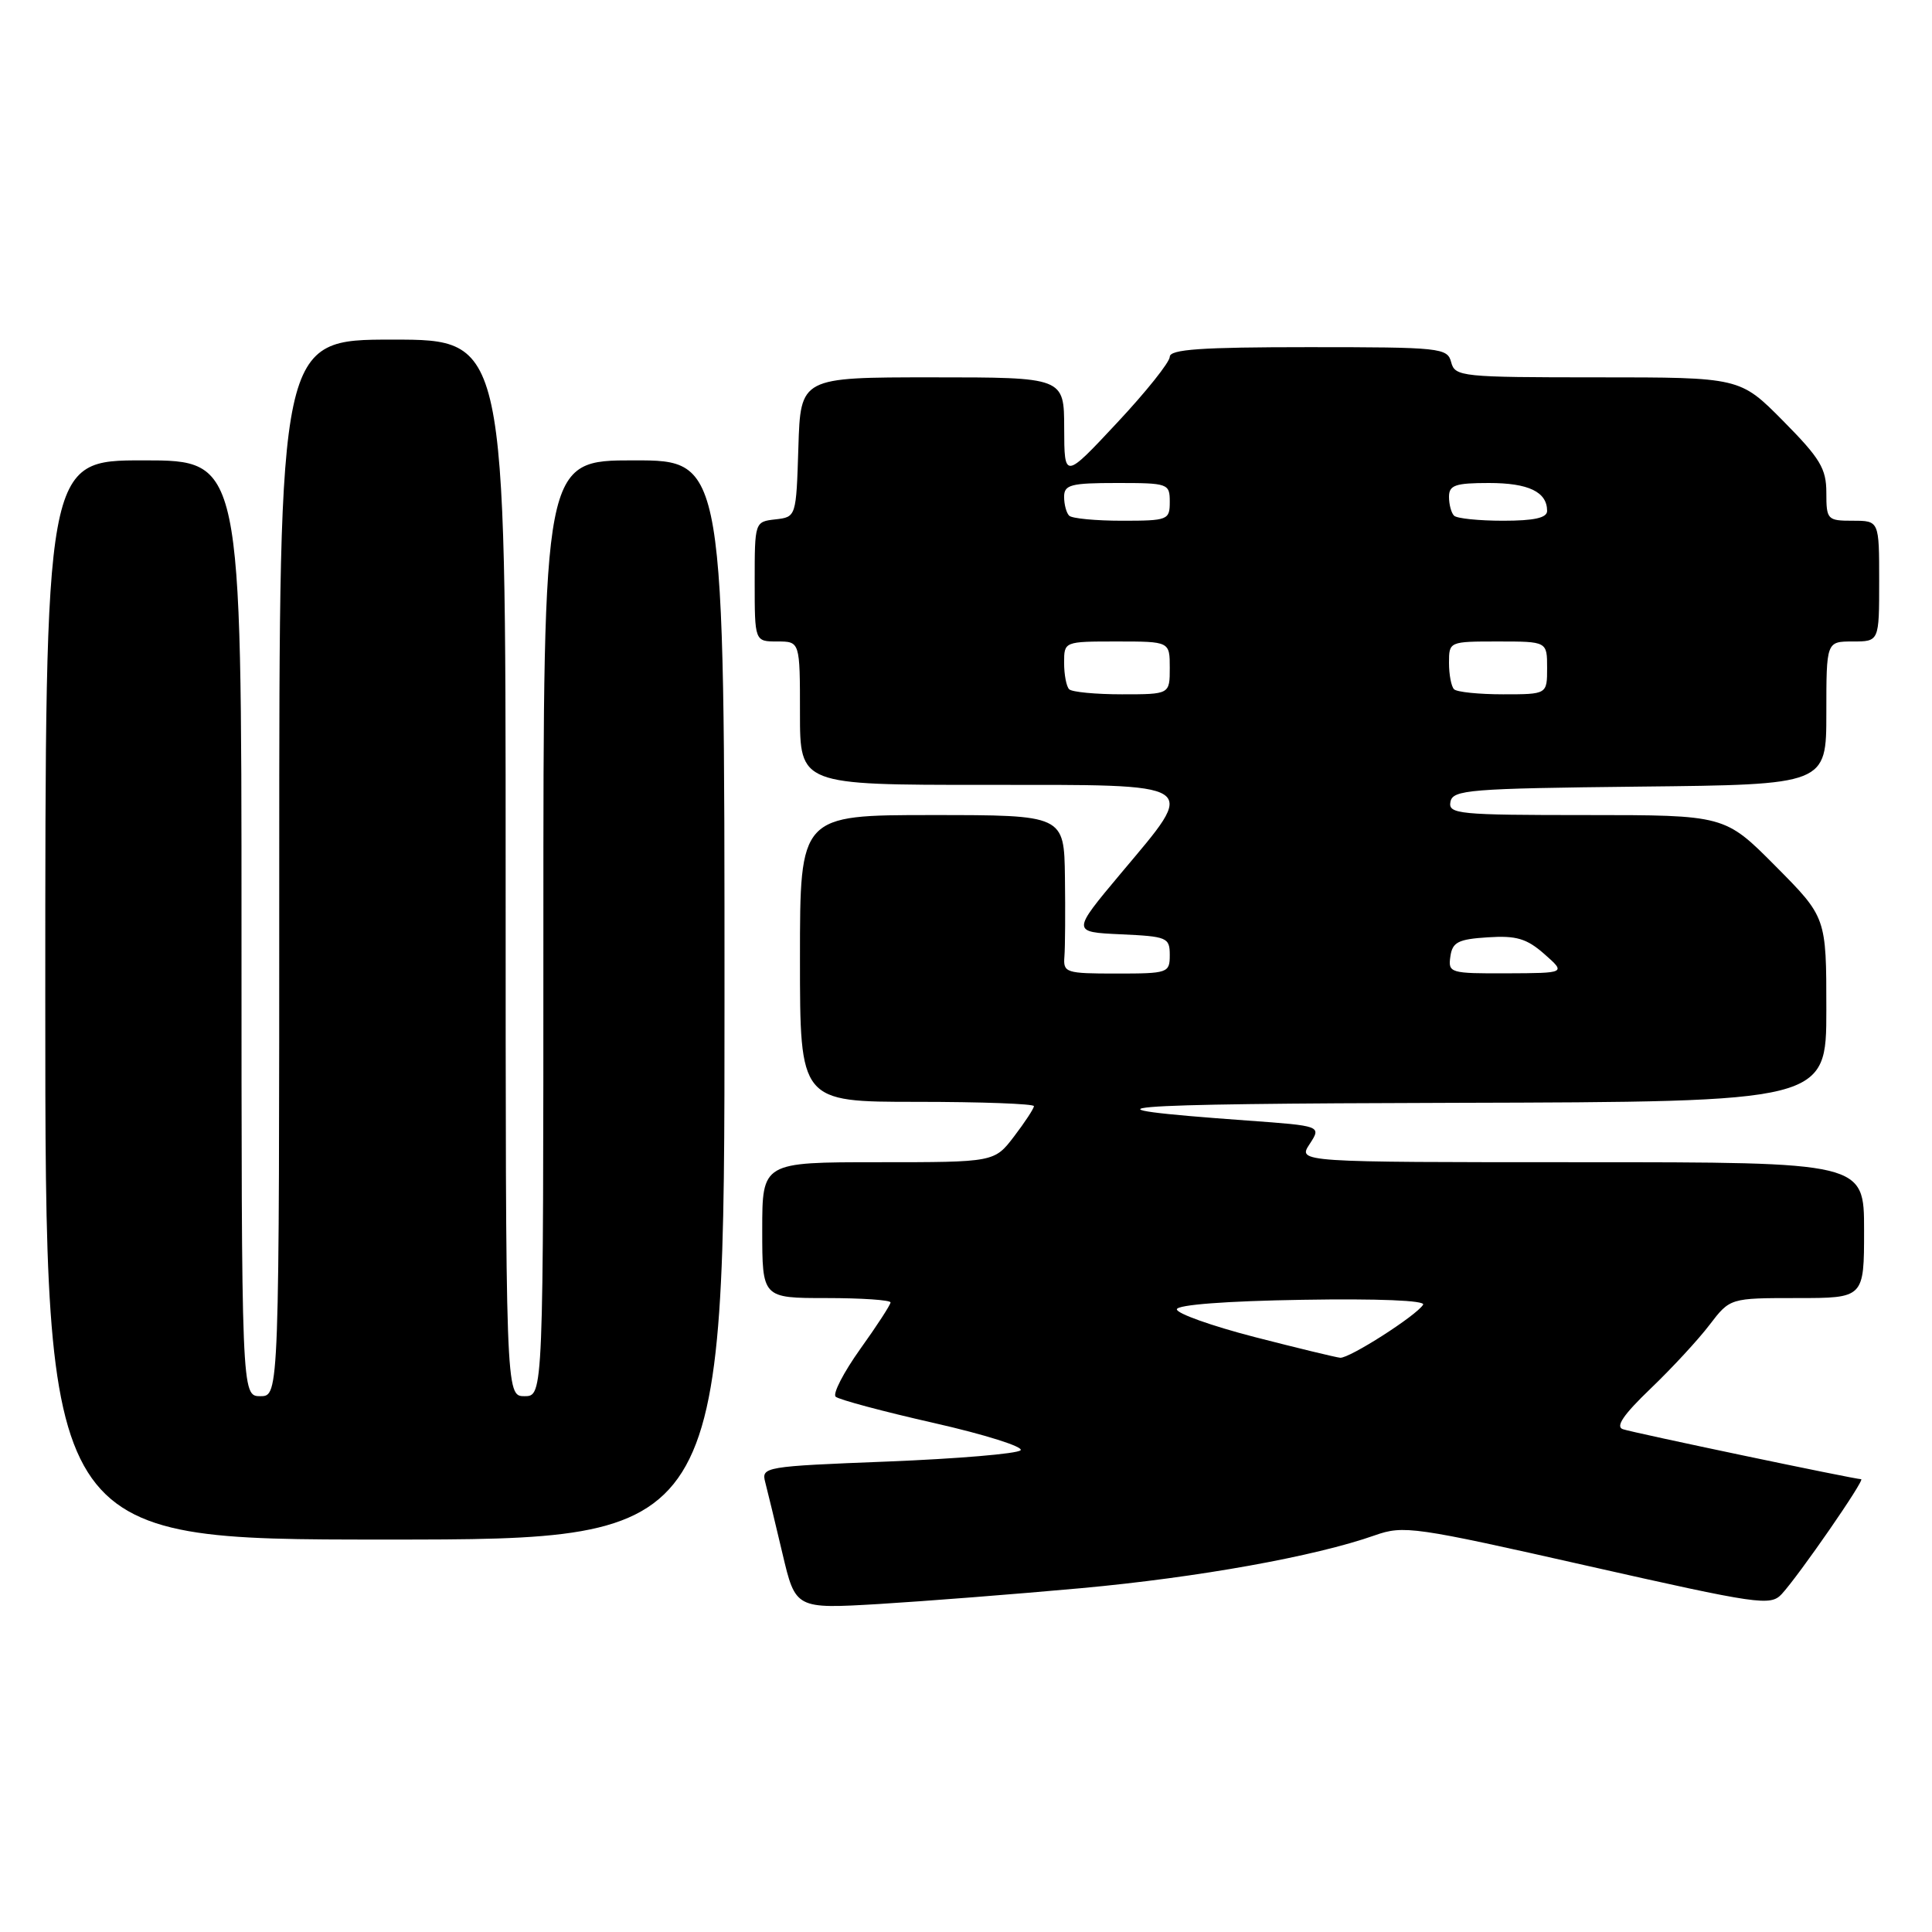 <?xml version="1.0" encoding="UTF-8" standalone="no"?>
<!DOCTYPE svg PUBLIC "-//W3C//DTD SVG 1.1//EN" "http://www.w3.org/Graphics/SVG/1.1/DTD/svg11.dtd" >
<svg xmlns="http://www.w3.org/2000/svg" xmlns:xlink="http://www.w3.org/1999/xlink" version="1.1" viewBox="0 0 256 256">
 <g >
 <path fill="currentColor"
d=" M 143.27 210.44 C 158.76 209.02 174.23 206.24 182.17 203.44 C 185.99 202.09 187.37 202.29 210.34 207.48 C 233.08 212.61 234.59 212.83 236.09 211.22 C 238.39 208.72 247.19 196.00 246.61 196.00 C 245.75 196.00 216.56 189.88 215.05 189.38 C 214.02 189.05 215.11 187.45 218.71 184.00 C 221.53 181.30 225.05 177.49 226.53 175.54 C 229.24 172.00 229.24 172.00 238.12 172.00 C 247.00 172.00 247.00 172.00 247.00 163.00 C 247.00 154.00 247.00 154.00 209.48 154.00 C 171.95 154.00 171.95 154.00 173.53 151.60 C 175.10 149.19 175.10 149.19 165.30 148.48 C 140.96 146.72 146.48 146.25 192.75 146.13 C 242.00 146.00 242.00 146.00 242.00 133.78 C 242.00 121.55 242.00 121.55 235.28 114.78 C 228.55 108.00 228.55 108.00 210.20 108.00 C 193.27 108.00 191.88 107.87 192.19 106.25 C 192.50 104.65 194.62 104.48 217.26 104.23 C 242.00 103.97 242.00 103.97 242.00 94.48 C 242.00 85.00 242.00 85.00 245.50 85.00 C 249.00 85.00 249.00 85.00 249.00 77.00 C 249.00 69.00 249.00 69.00 245.50 69.00 C 242.13 69.00 242.00 68.86 242.00 65.28 C 242.00 62.09 241.18 60.73 236.28 55.78 C 230.56 50.00 230.56 50.00 211.69 50.00 C 193.65 50.00 192.79 49.91 192.29 48.00 C 191.79 46.09 190.93 46.00 173.38 46.00 C 159.14 46.00 155.00 46.29 155.00 47.28 C 155.00 47.98 151.86 51.92 148.01 56.03 C 141.03 63.50 141.03 63.50 141.01 56.75 C 141.00 50.00 141.00 50.00 123.54 50.00 C 106.08 50.00 106.08 50.00 105.79 59.25 C 105.50 68.50 105.50 68.50 102.75 68.82 C 100.01 69.13 100.00 69.15 100.00 77.07 C 100.00 85.00 100.00 85.00 103.00 85.00 C 106.00 85.00 106.00 85.00 106.00 94.50 C 106.00 104.00 106.00 104.00 130.50 104.00 C 159.52 104.00 158.77 103.51 148.50 115.75 C 142.01 123.50 142.01 123.50 148.50 123.80 C 154.65 124.08 155.00 124.22 155.00 126.55 C 155.00 128.92 154.77 129.00 147.93 129.00 C 141.21 129.00 140.87 128.89 141.04 126.75 C 141.14 125.51 141.17 120.79 141.11 116.25 C 141.00 108.00 141.00 108.00 123.50 108.00 C 106.00 108.00 106.00 108.00 106.00 127.00 C 106.00 146.00 106.00 146.00 121.50 146.00 C 130.03 146.00 137.00 146.26 137.00 146.57 C 137.00 146.88 135.82 148.68 134.38 150.57 C 131.76 154.00 131.76 154.00 116.38 154.00 C 101.00 154.00 101.00 154.00 101.00 163.00 C 101.00 172.00 101.00 172.00 109.50 172.00 C 114.17 172.00 118.00 172.26 118.00 172.58 C 118.00 172.89 116.19 175.68 113.98 178.76 C 111.78 181.85 110.31 184.69 110.73 185.07 C 111.16 185.46 117.02 187.03 123.78 188.56 C 130.53 190.09 135.68 191.72 135.23 192.17 C 134.77 192.63 126.85 193.29 117.63 193.66 C 101.25 194.30 100.86 194.37 101.40 196.41 C 101.70 197.56 102.73 201.81 103.68 205.85 C 105.41 213.19 105.41 213.19 116.46 212.54 C 122.53 212.17 134.60 211.23 143.27 210.44 Z  M 96.00 132.50 C 96.00 61.00 96.00 61.00 84.00 61.00 C 72.00 61.00 72.00 61.00 72.00 123.00 C 72.00 185.00 72.00 185.00 69.50 185.00 C 67.00 185.00 67.00 185.00 67.00 115.00 C 67.00 45.00 67.00 45.00 52.00 45.00 C 37.00 45.00 37.00 45.00 37.00 115.00 C 37.00 185.00 37.00 185.00 34.50 185.00 C 32.00 185.00 32.00 185.00 32.00 123.00 C 32.00 61.00 32.00 61.00 19.00 61.00 C 6.00 61.00 6.00 61.00 6.00 132.50 C 6.00 204.00 6.00 204.00 51.00 204.00 C 96.00 204.00 96.00 204.00 96.00 132.50 Z  M 166.19 177.15 C 160.52 175.68 155.91 174.04 155.94 173.49 C 155.97 172.89 162.50 172.39 172.57 172.23 C 182.62 172.06 188.92 172.32 188.57 172.88 C 187.68 174.33 178.79 180.01 177.58 179.91 C 176.99 179.85 171.86 178.61 166.19 177.15 Z  M 192.18 126.75 C 192.45 124.84 193.20 124.45 197.14 124.20 C 200.92 123.95 202.30 124.36 204.64 126.42 C 207.50 128.94 207.50 128.94 199.68 128.97 C 192.14 129.00 191.87 128.92 192.18 126.75 Z  M 141.67 91.33 C 141.30 90.97 141.00 89.39 141.00 87.83 C 141.00 85.00 141.00 85.00 148.00 85.00 C 155.00 85.00 155.00 85.00 155.00 88.50 C 155.00 92.00 155.00 92.00 148.67 92.00 C 145.18 92.00 142.03 91.70 141.67 91.33 Z  M 192.67 91.33 C 192.30 90.97 192.00 89.39 192.00 87.83 C 192.00 85.01 192.03 85.00 198.50 85.00 C 205.00 85.00 205.00 85.00 205.00 88.50 C 205.00 92.00 205.00 92.00 199.17 92.00 C 195.96 92.00 193.03 91.70 192.67 91.33 Z  M 141.67 68.33 C 141.30 67.97 141.00 66.84 141.00 65.83 C 141.00 64.23 141.88 64.00 148.00 64.00 C 154.80 64.00 155.00 64.07 155.00 66.50 C 155.00 68.90 154.76 69.00 148.67 69.00 C 145.18 69.00 142.03 68.70 141.67 68.33 Z  M 192.67 68.33 C 192.30 67.97 192.00 66.84 192.00 65.83 C 192.00 64.29 192.83 64.00 197.30 64.00 C 202.54 64.00 205.00 65.18 205.00 67.70 C 205.00 68.62 203.29 69.00 199.17 69.00 C 195.96 69.00 193.03 68.70 192.67 68.33 Z "/>
</g>
</svg>